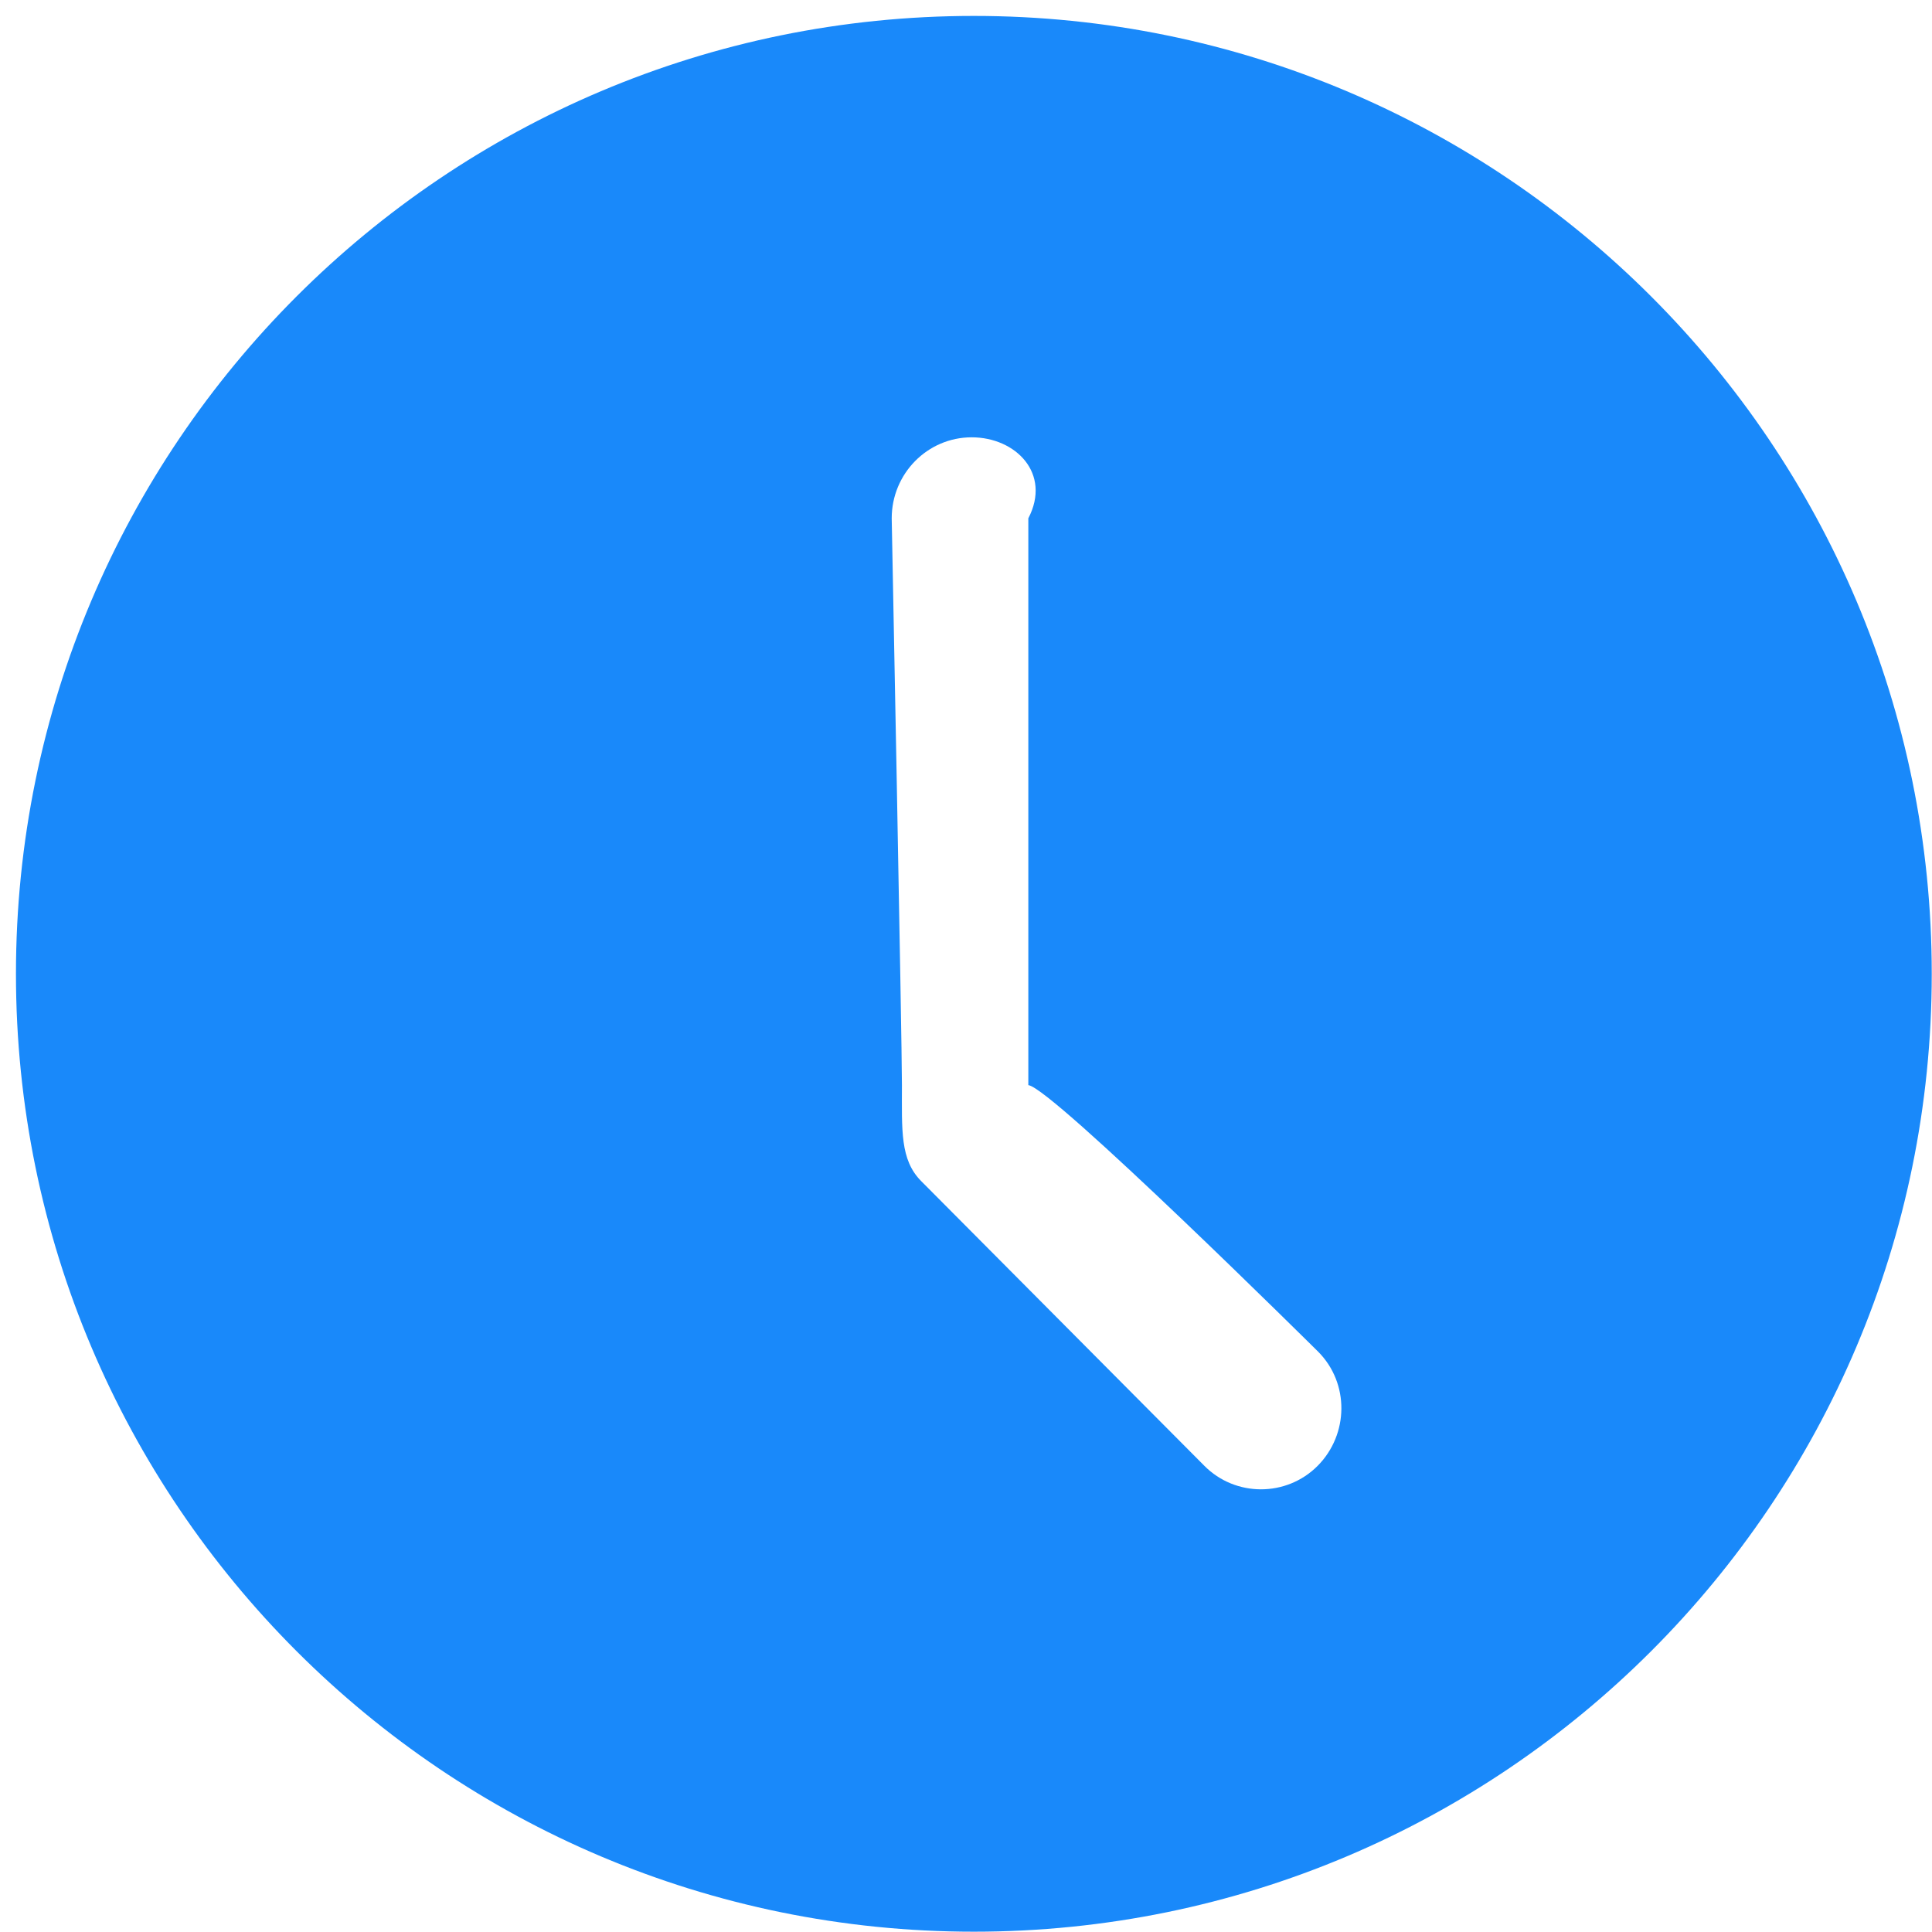 ﻿<?xml version="1.0" encoding="utf-8"?>
<svg version="1.1" xmlns:xlink="http://www.w3.org/1999/xlink" width="62px" height="62px" xmlns="http://www.w3.org/2000/svg">
  <g transform="matrix(1 0 0 1 -157 -398 )">
    <path d="M 61.992 31.251  C 61.992 14.272  48.229 0.511  31.252 0.511  C 14.275 0.511  0.512 14.272  0.512 31.251  C 0.512 48.227  14.275 61.99  31.252 61.99  C 48.229 61.99  61.992 48.227  61.992 31.251  Z M 42.307 43.383  C 43.306 44.392  43.286 46.028  42.287 47.038  C 41.287 48.046  39.646 48.046  38.648 47.038  L 29.561 37.902  C 28.882 37.219  28.944 36.269  28.944 34.823  C 28.944 33.374  28.616 16.634  28.616 16.634  C 28.616 15.198  29.765 14.034  31.182 14.034  C 32.599 14.034  33.748 15.198  33 16.634  L 33 34.823  C 33.748 34.898  42.307 43.383  42.307 43.383  Z " fill-rule="nonzero" fill="#1989fa" stroke="none" transform="matrix(1 0 0 1 157 398 )" />
  </g>
</svg>